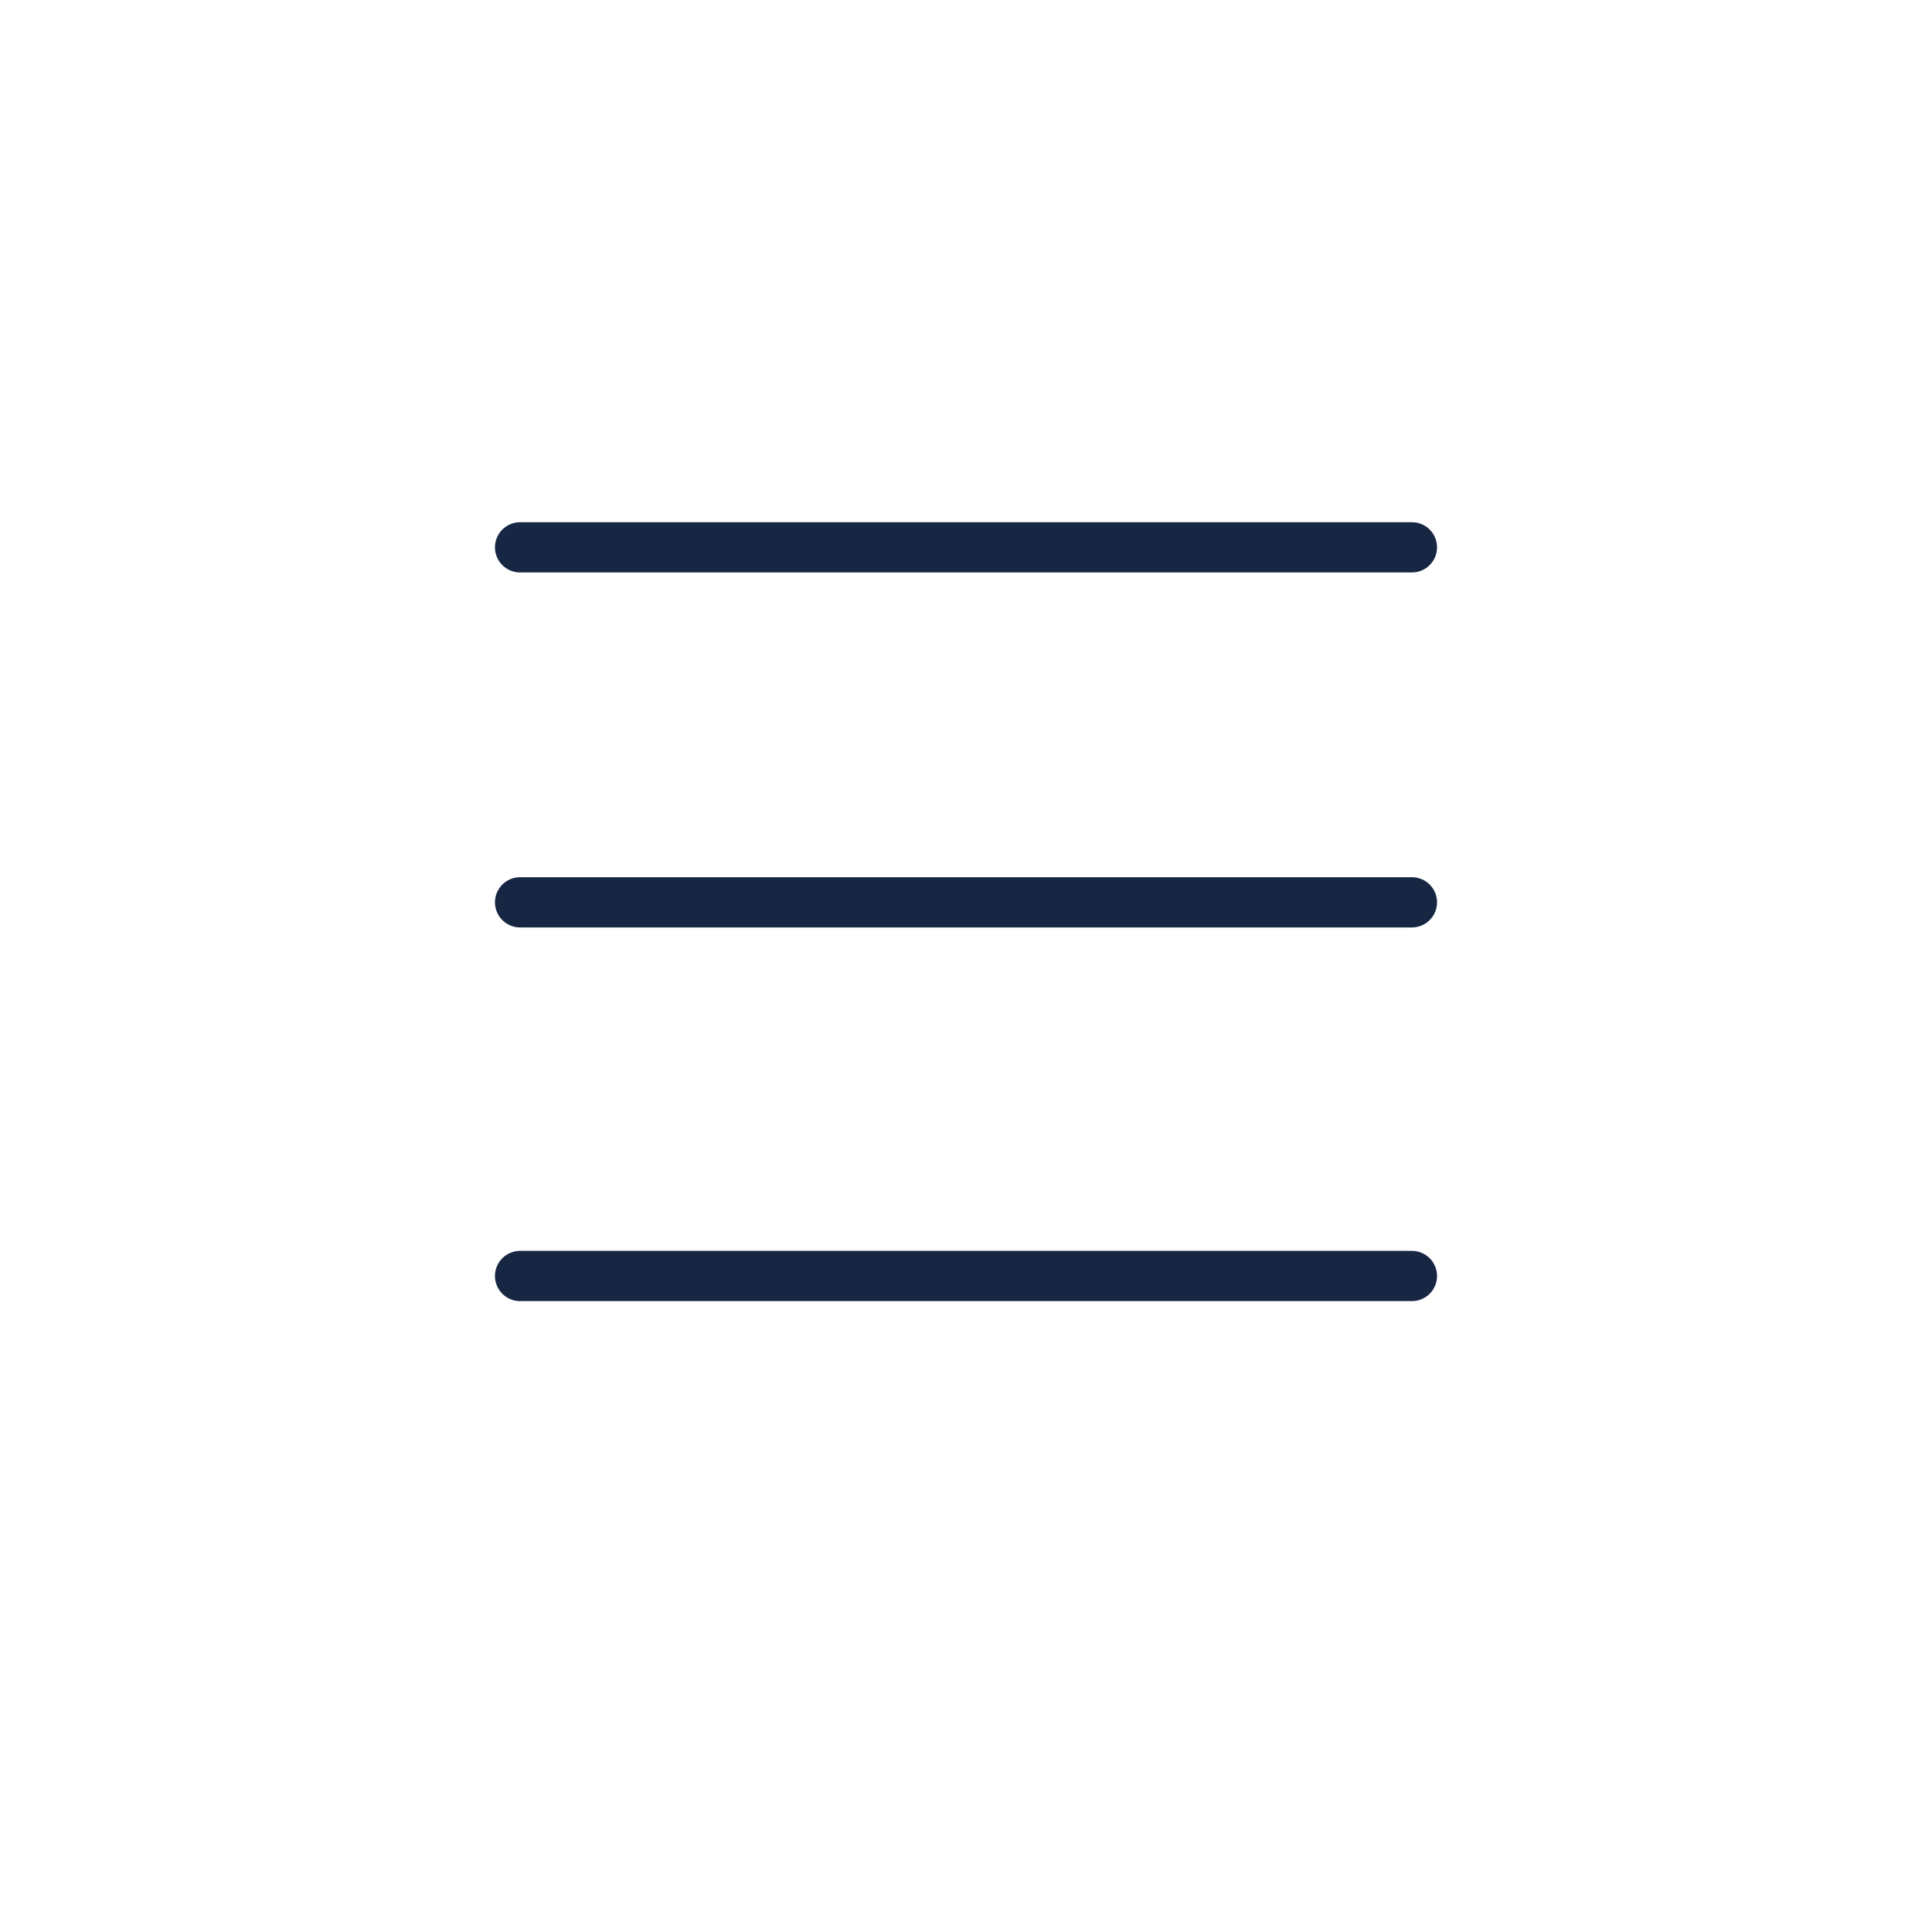 <svg id="Слой_1" data-name="Слой 1" xmlns="http://www.w3.org/2000/svg" viewBox="0 0 1000 1000"><defs><style>.cls-1{fill:none;stroke:#172643;stroke-linecap:round;stroke-miterlimit:10;stroke-width:26px;}</style></defs><title>фейсбукМонтажная область 1 копия 8</title><line class="cls-1" x1="269.19" y1="283.3" x2="730.81" y2="283.3"/><line class="cls-1" x1="269.19" y1="467.04" x2="730.81" y2="467.04"/><line class="cls-1" x1="269.19" y1="660.45" x2="730.81" y2="660.45"/></svg>